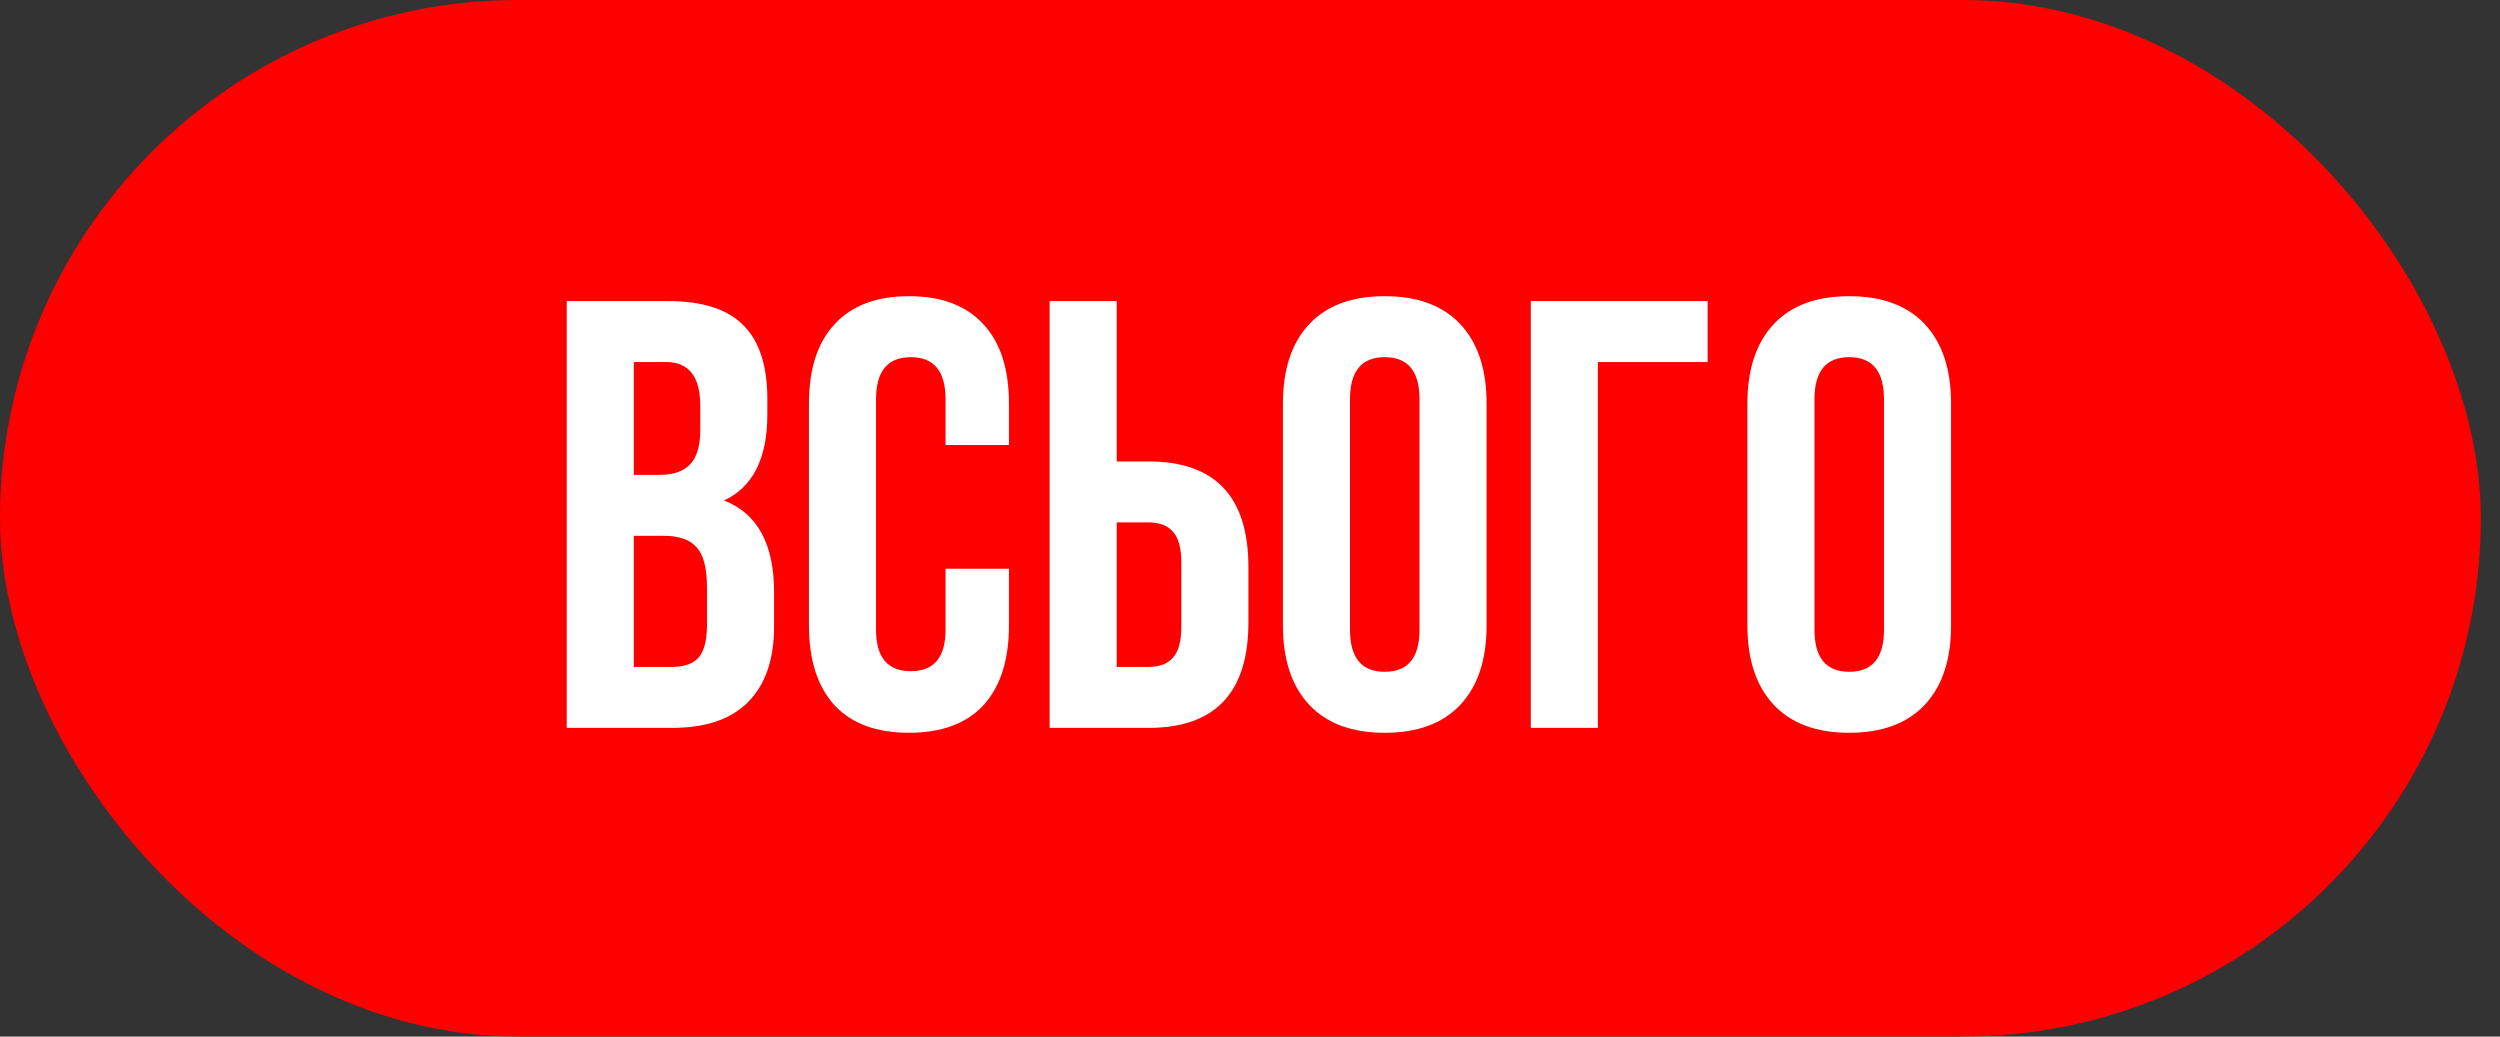 <svg width="82" height="34" viewBox="0 0 82 34" fill="none" xmlns="http://www.w3.org/2000/svg">
<rect x="0" y="0" width="82" height="34" fill="#333333" stroke="none"/>
<rect width="81.37" height="34" rx="17" fill="#FF0000"/>
<path d="M21.909 9.875C23.042 9.875 23.869 10.142 24.389 10.675C24.909 11.195 25.169 12.002 25.169 13.095V13.595C25.169 15.035 24.695 15.975 23.749 16.415C24.842 16.842 25.389 17.842 25.389 19.415V20.555C25.389 21.635 25.102 22.462 24.529 23.035C23.969 23.595 23.142 23.875 22.049 23.875H18.589V9.875H21.909ZM21.769 17.575H20.789V21.875H22.049C22.435 21.875 22.722 21.775 22.909 21.575C23.095 21.362 23.189 21.002 23.189 20.495V19.275C23.189 18.635 23.075 18.195 22.849 17.955C22.635 17.702 22.275 17.575 21.769 17.575ZM21.849 11.875H20.789V15.575H21.649C22.089 15.575 22.415 15.462 22.629 15.235C22.855 15.008 22.969 14.628 22.969 14.095V13.315C22.969 12.355 22.595 11.875 21.849 11.875ZM31.014 18.655H33.094V20.515C33.094 21.648 32.814 22.522 32.254 23.135C31.694 23.735 30.88 24.035 29.814 24.035C28.747 24.035 27.934 23.735 27.374 23.135C26.814 22.522 26.534 21.648 26.534 20.515V13.235C26.534 12.102 26.814 11.235 27.374 10.635C27.934 10.022 28.747 9.715 29.814 9.715C30.88 9.715 31.694 10.022 32.254 10.635C32.814 11.235 33.094 12.102 33.094 13.235V14.595H31.014V13.095C31.014 12.175 30.634 11.715 29.874 11.715C29.114 11.715 28.734 12.175 28.734 13.095V20.655C28.734 21.562 29.114 22.015 29.874 22.015C30.634 22.015 31.014 21.562 31.014 20.655V18.655ZM37.668 23.875H34.428V9.875H36.628V15.135H37.668C39.855 15.135 40.948 16.288 40.948 18.595V20.415C40.948 22.722 39.855 23.875 37.668 23.875ZM36.628 21.875H37.668C38.028 21.875 38.295 21.775 38.468 21.575C38.655 21.375 38.748 21.035 38.748 20.555V18.455C38.748 17.975 38.655 17.635 38.468 17.435C38.295 17.235 38.028 17.135 37.668 17.135H36.628V21.875ZM44.28 13.095V20.655C44.28 21.575 44.66 22.035 45.42 22.035C46.18 22.035 46.56 21.575 46.56 20.655V13.095C46.56 12.175 46.18 11.715 45.42 11.715C44.66 11.715 44.28 12.175 44.28 13.095ZM42.08 20.515V13.235C42.08 12.115 42.367 11.248 42.94 10.635C43.514 10.022 44.34 9.715 45.42 9.715C46.5 9.715 47.327 10.022 47.9 10.635C48.474 11.248 48.76 12.115 48.76 13.235V20.515C48.76 21.635 48.474 22.502 47.9 23.115C47.327 23.728 46.5 24.035 45.42 24.035C44.34 24.035 43.514 23.728 42.94 23.115C42.367 22.502 42.08 21.635 42.08 20.515ZM52.41 23.875H50.21V9.875H56.01V11.875H52.41V23.875ZM59.515 13.095V20.655C59.515 21.575 59.895 22.035 60.655 22.035C61.415 22.035 61.795 21.575 61.795 20.655V13.095C61.795 12.175 61.415 11.715 60.655 11.715C59.895 11.715 59.515 12.175 59.515 13.095ZM57.315 20.515V13.235C57.315 12.115 57.602 11.248 58.175 10.635C58.748 10.022 59.575 9.715 60.655 9.715C61.735 9.715 62.562 10.022 63.135 10.635C63.708 11.248 63.995 12.115 63.995 13.235V20.515C63.995 21.635 63.708 22.502 63.135 23.115C62.562 23.728 61.735 24.035 60.655 24.035C59.575 24.035 58.748 23.728 58.175 23.115C57.602 22.502 57.315 21.635 57.315 20.515Z" fill="white"/>
</svg>
